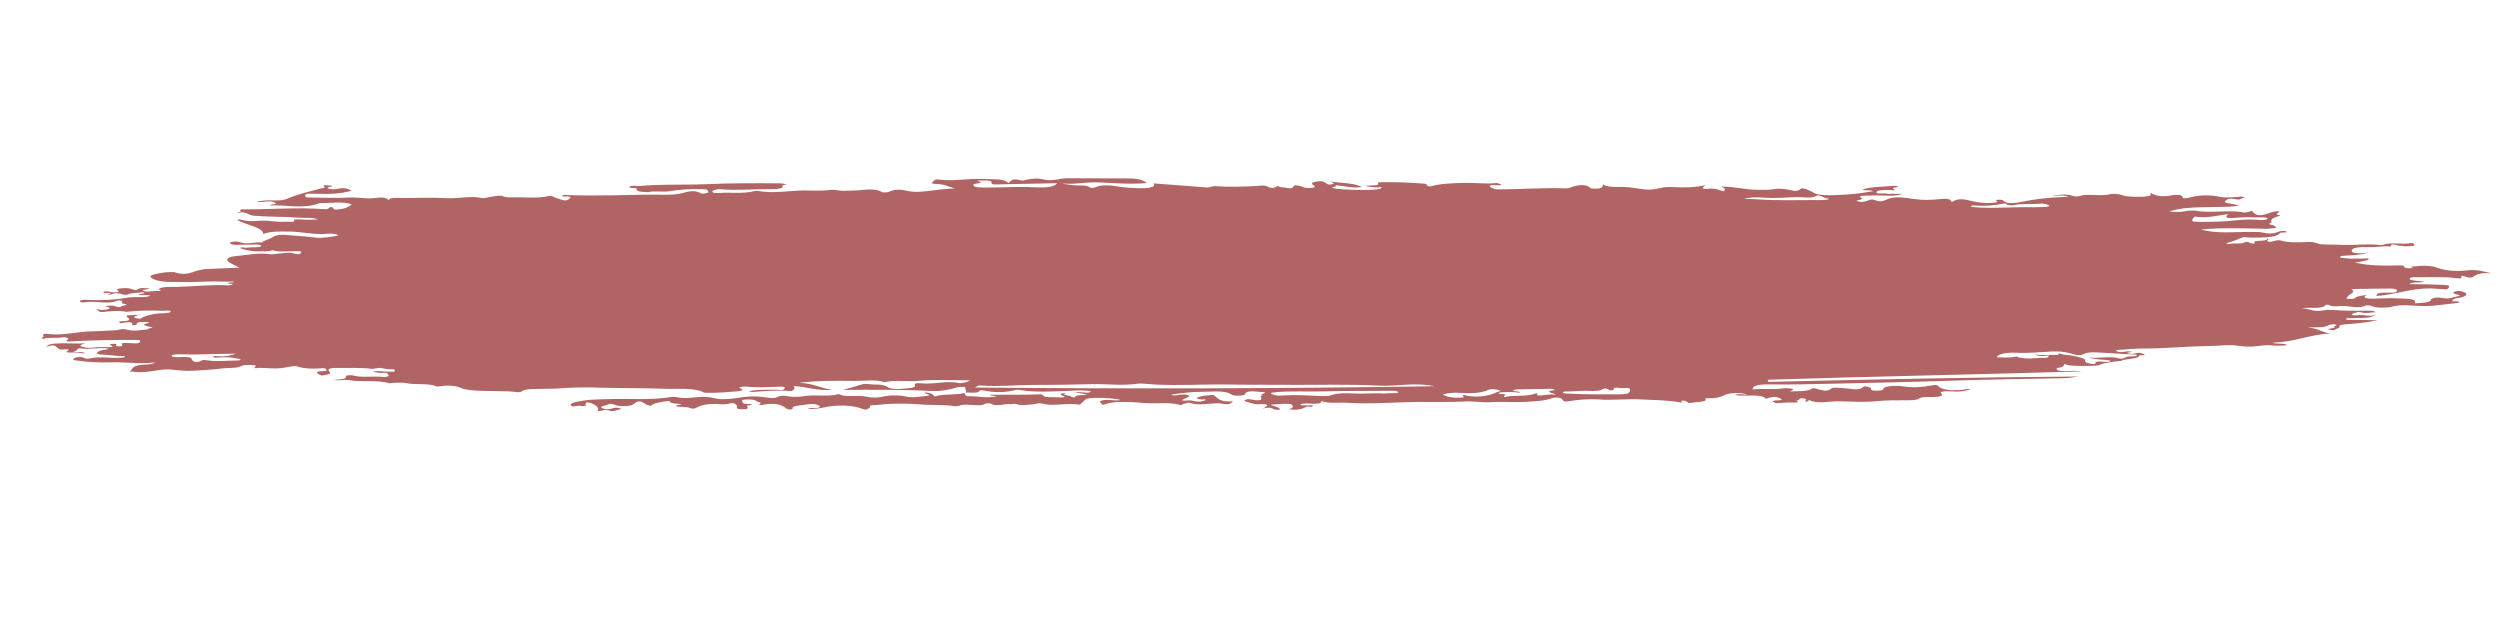 <?xml version="1.0" encoding="UTF-8" standalone="no"?>
<svg
   xmlns:dc="http://purl.org/dc/elements/1.1/"
   xmlns:cc="http://creativecommons.org/ns#"
   xmlns:rdf="http://www.w3.org/1999/02/22-rdf-syntax-ns#"
   xmlns:svg="http://www.w3.org/2000/svg"
   xmlns="http://www.w3.org/2000/svg"
   width="159.279mm"
   height="39.688mm"
   viewBox="0 0 159.279 39.688"
   version="1.1"
   id="svg8">
  <defs
     id="defs2" />
  <g
     id="layer1"
     transform="translate(-29.967,-97.674)">
    <path
       style="fill:#9a3737;fill-opacity:0.771;stroke:none;stroke-width:0.265px;stroke-linecap:butt;stroke-linejoin:miter;stroke-opacity:1"
       d="m 165.112,120.663 c -0.527,0.066 -1.092,0.111 -1.415,0.278 -0.124,0.064 -1.552,0.065 -1.865,0.009 -0.105,-0.019 -0.199,-0.044 -0.354,-0.078 -0.037,0.097 -0.013,0.181 -0.323,0.224 -0.176,0.025 -0.197,0.094 -0.111,0.147 0.083,0.052 0.241,0.082 0.446,0.073 0.371,-0.015 0.742,-0.03 1.117,0.019 -6.665,0.202 -13.357,0.319 -20.015,0.533 0.013,0.045 0.024,0.09 0.037,0.136 6.573,-0.154 13.149,-0.295 19.75,-0.342 -0.306,0.058 -0.619,0.102 -0.991,0.109 -2.352,0.048 -4.713,0.075 -7.054,0.156 -2.565,0.089 -5.138,0.133 -7.708,0.195 -1.328,0.032 -2.656,0.062 -3.993,0.042 -0.634,-0.009 -1.039,0.084 -0.992,0.323 0.654,-0.076 1.325,0.027 1.953,-0.074 0.136,-0.022 0.438,1.9e-4 0.557,0.035 0.167,0.05 -0.04,0.105 -0.16,0.163 0.525,-0.025 1.091,0.024 1.407,-0.168 0.126,-0.076 0.258,-0.005 0.398,0.029 0.29,0.072 0.594,0.172 0.83,-0.035 0.126,-0.111 0.504,-0.043 0.797,-0.033 0.428,0.015 0.983,0.208 1.264,-0.084 0.071,-0.074 0.369,0.007 0.469,0.077 0.086,0.06 -0.109,0.175 0.349,0.164 0.316,-0.008 0.438,-0.005 0.47,-0.149 0.027,-0.12 0.698,-0.206 1.254,-0.121 0.67,0.102 1.268,0.041 1.849,-0.068 0.209,-0.039 0.326,-0.026 0.381,0.05 0.161,0.223 0.83,0.318 1.573,0.234 0.149,-0.017 0.259,-0.085 0.484,-0.044 -0.349,0.136 -0.758,0.192 -1.325,0.142 -0.285,-0.025 -0.667,0.024 -0.565,0.115 0.287,0.259 -0.419,0.248 -0.779,0.248 -0.351,1.8e-4 -0.475,0.009 -0.621,0.105 -0.163,0.107 -0.538,0.106 -0.894,0.103 -0.615,-0.005 -1.218,-6.8e-4 -1.825,0.06 -0.771,0.077 -1.587,0.019 -2.373,0.005 -0.618,-0.011 -1.339,0.187 -1.886,-0.068 -0.065,-0.03 -0.034,0.09 -0.242,0.09 -0.009,-0.014 -0.035,-0.029 -0.023,-0.04 0.086,-0.074 0.1,-0.159 -0.182,-0.175 -0.261,-0.015 -0.122,0.124 -0.381,0.141 0.272,0.191 -0.203,0.12 -0.472,0.128 -0.227,0.007 -0.456,0.02 -0.675,0.039 -0.235,0.021 -0.242,-0.046 -0.322,-0.076 -0.104,-0.039 0.022,-0.091 0.12,-0.092 0.475,-0.003 0.512,-0.058 0.248,-0.162 -0.272,-0.107 -0.499,-0.061 -0.722,0.018 -0.048,0.017 -0.118,0.028 -0.129,0.031 -0.278,-0.36 -1.414,-0.096 -1.968,-0.241 0.229,-0.102 0.523,0.003 0.783,-0.026 -0.488,-0.144 -1.118,-0.129 -1.497,0.058 -0.245,0.121 -0.496,0.191 -0.967,0.178 -0.074,-0.002 -0.152,0.007 -0.228,0.011 0.199,0.198 -0.2,0.21 -0.691,0.257 -0.317,0.03 -0.275,0.085 -0.449,-0.033 -0.059,-0.039 -0.137,-0.083 -0.245,-0.081 -0.186,0.004 -0.12,0.049 -0.074,0.087 0.051,0.043 0.013,0.049 -0.124,0.024 -0.779,-0.142 -1.657,-0.146 -2.523,-0.191 -0.911,-0.047 -1.766,0.076 -2.706,0.001 -0.469,-0.037 -1.265,0.01 -1.854,0.117 -0.319,0.058 -0.369,-0.021 -0.414,-0.111 -0.06,-0.119 -0.417,-0.169 -0.667,-0.078 -0.459,0.167 -1.118,0.2 -1.695,0.231 -0.735,0.04 -1.496,-0.031 -2.293,0.023 -0.377,0.026 -1.004,-0.075 -1.533,-0.048 -0.998,0.052 -2.018,0.023 -3.008,0.03 -1.507,0.01 -3,0.152 -4.528,0.053 -0.521,-0.034 -1.125,0.066 -1.63,-0.107 -0.007,0.345 -1.151,0.009 -1.354,0.24 0.073,0.041 0.209,0.028 0.329,0.033 0.166,0.006 0.443,-0.037 0.473,0.029 0.053,0.115 -0.319,0.018 -0.381,0.048 -0.257,0.125 -0.485,0.25 -1.153,0.172 0.342,-0.099 0.308,-0.213 0.161,-0.324 -0.066,-0.049 -0.856,-0.024 -1.335,0.039 0.232,0.097 0.651,0.16 0.612,0.3 -0.493,0.105 -0.39,-0.256 -1.086,-0.058 0.334,-0.189 0.527,-0.319 -0.342,-0.281 -0.223,0.01 -0.518,-0.114 -0.763,-0.182 -0.111,-0.031 -0.048,-0.08 0.02,-0.109 0.107,-0.046 0.252,-0.033 0.397,-0.004 0.527,0.106 0.658,0.012 0.582,-0.124 -0.034,-0.061 -0.061,-0.1 0.099,-0.139 -0.362,-0.068 0.555,-0.197 -0.073,-0.22 -0.308,-0.011 -0.989,-0.149 -1.053,0.141 -0.024,0.108 -0.73,0.124 -0.851,0.033 -0.403,-0.306 -1.264,-0.185 -1.874,-0.188 -0.667,-0.003 -1.374,0.084 -2.017,0.189 0.136,0.046 0.269,0.049 0.385,0.029 0.237,-0.04 0.48,-0.076 0.703,-0.005 0.267,0.084 -0.047,0.136 -0.148,0.202 -0.099,0.065 -0.53,0.195 0.261,0.132 0.192,-0.015 0.513,0.161 0.898,0.028 0.069,-0.024 0.17,-0.038 0.127,-0.074 -0.059,-0.048 -0.189,-6.8e-4 -0.239,-0.009 -0.216,-0.037 -0.481,-0.057 -0.17,-0.171 0.251,-0.092 0.569,-0.092 0.856,-0.117 0.095,-0.008 0.197,0.109 0.279,0.173 0.167,0.131 0.345,0.282 1.022,0.224 -0.138,0.117 -0.163,0.267 -0.795,0.141 -0.132,-0.026 -0.391,-0.002 -0.585,0.01 -0.458,0.027 -0.918,0.107 -1.33,-0.039 -0.178,-0.063 -0.26,0.037 -0.319,0.034 -0.239,-0.011 -0.148,0.148 -0.392,0.078 -0.645,-0.186 -1.465,-0.046 -2.201,-0.11 -0.509,-0.044 -1.203,-0.091 -1.833,-0.055 -0.34,0.019 -0.562,0.088 -0.838,0.176 -0.089,-0.128 -0.411,-0.245 0.116,-0.313 0.32,-0.042 0.689,0.075 1.03,-0.001 -0.406,-0.12 -1.592,-0.183 -2.043,-0.102 -0.348,0.063 -0.264,0.193 -0.444,0.283 -0.072,0.036 -0.048,0.131 -0.177,0.112 -0.748,-0.115 -1.667,0.1 -2.171,-0.028 -0.489,-0.123 -0.502,-0.002 -0.765,0.01 -0.311,0.015 -0.718,0.118 -1.046,-0.013 -0.124,-0.049 -0.34,0.015 -0.385,0.008 -0.4,-0.066 -0.901,0.196 -1.245,-0.039 -0.048,-0.033 -0.323,-0.026 -0.395,0.021 -0.189,0.124 -0.55,0.077 -0.806,0.066 -0.313,-0.013 -0.585,-0.055 -0.817,0.048 -0.046,0.02 -0.208,0.039 -0.265,0.03 -0.703,-0.114 -1.501,-0.049 -2.226,-0.115 -0.631,-0.058 -1.295,-0.05 -1.925,-0.036 -0.352,0.008 -0.713,0.08 -1.124,0.09 -0.287,0.007 -0.051,0.127 -0.197,0.182 -0.118,0.045 -0.156,0.162 -0.45,0.042 -0.567,-0.232 -1.599,-0.271 -2.417,-0.089 -0.309,0.069 -0.628,0.11 -1.031,0.115 0.034,-0.029 0.037,-0.047 0.066,-0.053 0.206,-0.04 0.551,0.023 0.67,-0.077 0.082,-0.069 -0.073,-0.131 -0.211,-0.168 -0.256,-0.068 -0.53,-0.013 -0.783,0.025 -0.307,0.046 -0.731,0.054 -0.723,0.202 0.002,0.041 0.037,0.085 -0.131,0.091 -0.136,0.005 -0.226,-0.031 -0.275,-0.069 -0.285,-0.224 -0.649,-0.388 -1.55,-0.221 -0.132,0.025 -0.229,-0.025 -0.128,-0.069 0.195,-0.086 -0.164,-0.11 -0.213,-0.172 -0.061,-0.078 -0.362,-0.128 -0.693,-0.105 -0.143,0.01 -0.261,0.031 -0.225,0.076 0.063,0.081 -0.089,0.199 0.392,0.213 0.259,0.007 0.352,0.037 0.054,0.084 -0.045,0.007 -0.134,0.011 -0.135,0.018 -0.016,0.094 0.258,0.248 -0.36,0.227 -0.478,-0.016 -0.208,-0.169 -0.298,-0.257 -0.154,-0.151 -0.242,-0.162 -0.641,-0.069 -0.086,0.02 -0.257,0.024 -0.368,0.014 -0.748,-0.066 -1.232,0.029 -1.575,0.226 -0.08,0.046 -0.257,0.076 -0.362,0.019 -0.139,-0.074 -0.346,-0.075 -0.566,-0.084 -0.142,-0.006 -0.329,0.007 -0.335,-0.065 -0.004,-0.066 0.261,-0.04 0.327,-0.098 -0.237,-0.058 -0.723,-0.028 -0.745,-0.177 -0.007,-0.054 -0.088,-0.033 -0.234,-0.014 -0.457,0.057 -0.812,0.136 -0.968,0.288 -0.096,-0.019 -0.178,-0.027 -0.219,-0.044 -0.274,-0.113 -0.423,-0.452 -0.939,-0.029 -0.121,0.099 -0.844,0.134 -1.076,0.031 -0.366,-0.161 -0.465,-0.032 -0.669,0.017 -0.193,0.046 -0.386,0.09 -0.186,0.178 0.235,0.103 0.442,0.078 0.679,3.7e-4 0.119,-0.039 0.277,-0.036 0.412,0 0.078,0.021 0.166,0.053 0.03,0.074 -0.216,0.033 -0.423,0.168 -0.614,0.097 -0.373,-0.138 -0.573,0.029 -0.817,0.013 0.14,-0.198 -0.068,-0.385 -0.46,-0.521 -0.307,-0.106 -0.324,0.086 -0.31,0.091 0.194,0.082 -0.116,0.086 -0.189,0.124 -0.213,-0.105 -0.509,0.056 -0.683,-0.015 -0.113,-0.046 -0.084,-0.116 0.02,-0.179 0.138,-0.084 0.891,-0.207 1.242,-0.225 0.926,-0.048 1.894,-0.059 2.787,-0.043 0.885,0.017 1.602,-0.023 2.354,-0.135 0.199,-0.029 0.388,0.056 0.65,0.068 0.679,0.032 1.342,-0.188 2.042,0.018 0.326,0.095 1,0.06 1.443,-0.018 0.579,-0.102 1.128,-0.139 1.742,-0.049 0.323,0.047 0.641,0.102 0.888,-0.04 0.126,-0.072 0.433,-0.056 0.554,-0.03 0.401,0.086 0.818,0.043 1.132,-0.005 0.684,-0.105 1.502,0.06 2.121,-0.116 0.013,-0.004 0.069,-0.004 0.073,-0.001 0.377,0.233 1.178,0.03 1.708,0.156 0.262,0.062 0.696,0.099 1.145,-0.019 0.244,-0.064 0.923,-0.096 1.312,-0.003 0.526,0.125 0.988,0.01 1.396,-0.027 0.515,-0.047 -0.242,-0.128 -0.121,-0.214 0.491,0.016 0.507,0.139 0.637,0.252 0.52,-0.178 1.332,-0.082 1.886,-0.215 0.085,0.07 0.027,0.206 0.256,0.201 0.602,-0.013 1.208,0.142 1.807,0.003 -0.113,-0.051 -0.392,-0.003 -0.446,-0.102 1.081,-0.009 2.16,0.023 3.227,-0.027 0.043,-0.002 0.14,0.023 0.145,0.038 0.067,0.213 0.664,0.123 1.018,0.157 0.205,0.02 0.627,0.001 0.207,-0.123 -0.079,-0.023 -0.135,-0.088 0.011,-0.125 0.048,-0.012 0.147,-0.005 0.223,-0.007 -0.269,0.126 0.245,0.123 0.332,0.189 0.108,0.083 0.272,0.094 0.283,0.043 0.032,-0.151 0.515,-0.091 0.77,-0.164 -0.261,-0.041 -0.461,-0.072 -0.852,-0.133 0.351,-6.8e-4 0.499,-0.015 0.592,0.001 0.244,0.042 0.449,0.022 0.473,-0.049 0.018,-0.052 -0.241,-0.053 -0.413,-0.065 -0.321,-0.023 -0.605,0.003 -0.916,0.015 -1.064,0.039 -2.16,0.118 -3.199,-0.05 -0.079,-0.013 -0.147,-0.025 -0.262,0.003 -0.564,0.143 -1.182,0.178 -1.845,0.061 -0.147,-0.026 -0.406,-0.087 -0.439,-0.019 -0.098,0.205 -0.592,0.09 -0.893,0.125 0.141,-0.102 -0.06,-0.203 -0.016,-0.302 0.027,-0.062 -0.06,-0.068 -0.195,-0.067 -0.1,6.9e-4 -0.236,0.002 -0.293,0.021 -0.489,0.161 -1.13,0.27 -1.641,0.242 -1.032,-0.056 -2.092,-0.073 -3.116,-0.078 -0.814,-0.004 -1.66,-0.003 -2.496,0.011 0.018,-0.012 0.025,-0.029 0.054,-0.034 0.059,-0.01 0.942,-0.27 1.088,-0.318 0.117,-0.038 0.307,-0.041 0.434,-0.022 0.199,0.029 0.395,0.028 0.599,0.03 0.218,0.001 0.546,0.089 0.619,0.157 0.154,0.142 0.68,0.138 0.908,0.115 0.332,-0.034 0.959,-0.042 0.82,-0.253 -0.039,-0.059 0.099,-0.137 0.371,-0.104 0.819,0.1 1.618,-0.187 2.463,-0.006 0.106,0.023 0.546,-0.058 0.688,-0.178 -1.127,0.003 -2.195,-0.071 -3.285,0.034 -0.693,0.067 -1.503,-0.075 -2.18,0.084 -0.527,-0.188 -1.221,-0.076 -1.825,-0.081 -1.133,-0.009 -2.29,-0.039 -3.607,0.121 1.048,0.053 1.312,0.337 2.134,0.454 -1.024,0.064 -1.601,-0.196 -2.481,-0.251 0.06,0.083 0.106,0.166 -0.023,0.249 -0.055,0.035 -0.057,0.088 -0.207,0.073 -0.816,-0.079 -1.581,0.003 -2.357,0.058 -0.041,0.003 -0.095,-0.01 -0.293,-0.034 0.582,-0.143 1.2,-0.094 1.754,-0.114 0.173,-0.007 0.401,0.077 0.507,-0.026 0.043,-0.042 0.094,-0.103 0.028,-0.131 -0.13,-0.054 -0.341,-0.029 -0.549,-0.022 -0.616,0.021 -1.237,0.054 -1.861,-0.014 -0.158,-0.017 -0.632,0.025 -0.392,0.113 0.356,0.131 -0.118,0.18 -0.207,0.187 -0.593,0.044 -1.183,0.108 -1.81,0.094 -0.102,-0.002 -0.267,0.003 -0.294,-0.012 -0.599,-0.342 -1.721,-0.209 -2.602,-0.246 -1.355,-0.057 -2.748,-0.025 -4.111,-0.072 -0.845,-0.029 -1.634,-0.016 -2.448,0.046 -0.454,0.035 -0.945,0.023 -1.418,0.036 -0.421,0.011 -0.887,-0.002 -1.049,0.168 -0.018,0.02 -0.181,0.048 -0.234,0.041 -0.966,-0.125 -2.035,-0.026 -3.003,-0.132 -0.223,-0.024 -0.436,-0.054 -0.601,-0.13 -0.283,-0.13 -0.721,-0.202 -1.26,-0.128 -0.125,0.017 -0.3,0.041 -0.353,0.015 -0.453,-0.222 -1.331,-0.07 -1.897,-0.206 -0.175,-0.042 -0.527,-0.018 -0.797,-0.018 -0.097,1.8e-4 -0.251,0.037 -0.282,0.028 -0.739,-0.227 -1.803,-0.056 -2.608,-0.202 -0.27,-0.049 -0.572,0.068 -0.94,-0.017 0.45,-0.021 0.844,-0.042 0.775,-0.219 -0.022,-0.056 0.246,-0.111 0.524,-0.043 0.541,0.132 1.211,0.019 1.805,0.076 0.2,0.019 0.488,-0.018 0.379,-0.122 -0.063,-0.06 0.044,-0.172 -0.421,-0.131 -0.146,0.013 -0.353,-0.041 -0.576,-0.069 0.381,-0.107 0.718,0.009 1.047,-0.013 0.146,-0.01 0.382,0.047 0.356,-0.056 -0.011,-0.042 0.032,-0.112 -0.207,-0.096 -0.376,0.025 -0.636,-0.142 -0.967,-0.062 -0.143,0.034 -0.189,0.047 -0.346,0.028 -0.667,-0.081 -1.364,-0.036 -2.048,-0.05 -0.774,-0.016 -0.688,0.145 -0.579,0.248 0.144,0.135 -0.167,0.181 -0.356,0.219 -0.231,0.047 -0.319,-0.058 -0.39,-0.107 -0.128,-0.087 -0.029,-0.153 0.324,-0.153 0.326,-3.7e-4 0.207,-0.071 0.199,-0.118 -0.013,-0.079 -0.178,-0.079 -0.385,-0.062 -0.546,0.046 -1.03,0.013 -1.433,-0.115 -0.061,-0.019 -0.127,-0.043 -0.262,-0.026 -0.367,0.045 -0.634,0.142 -1.096,0.147 -0.46,0.004 -0.897,-0.065 -1.34,-0.017 -0.17,-0.066 0.218,-0.154 -0.05,-0.186 -0.242,-0.029 -0.667,-0.04 -0.791,0.034 -0.301,0.181 -0.898,0.116 -1.333,0.176 -0.544,0.075 -1.162,0.103 -1.756,0.137 -0.473,0.027 -0.917,-0.015 -1.368,-0.07 -0.368,-0.044 -0.745,0.02 -1.092,0.069 -0.464,0.066 -0.914,0.152 -1.441,0.053 -0.07,-0.013 -0.203,0.046 -0.164,0.014 0.223,-0.18 0.09,-0.444 1.09,-0.46 0.162,-0.003 0.388,-0.031 0.535,-0.135 -0.993,0.121 -1.877,-0.035 -2.841,-0.003 -0.588,0.019 -1.43,-0.006 -2.092,-0.112 -0.134,-0.021 -0.327,-0.017 -0.286,-0.081 0.028,-0.044 0.09,-0.101 0.199,-0.122 0.126,-0.024 0.345,-0.052 0.463,0.021 0.148,0.092 0.29,0.068 0.534,0.02 0.39,-0.076 0.832,-0.036 1.264,-0.013 0.221,0.012 0.462,-0.007 0.691,-0.017 0.055,-0.003 0.126,-0.026 0.141,-0.044 0.033,-0.04 -0.071,-0.062 -0.174,-0.057 -0.325,0.015 -0.583,-0.044 -0.872,-0.062 -0.301,-0.019 -0.739,-0.026 -0.737,-0.108 0.002,-0.078 0.157,-0.205 0.569,-0.236 0.071,-0.005 0.115,-0.044 0.175,-0.069 -0.61,-0.094 -1.19,0.083 -1.816,-0.013 -0.232,-0.035 -0.086,0.161 -0.439,0.189 0.176,0.087 0.671,-0.01 0.735,0.137 -0.258,-0.011 -0.462,-0.079 -0.729,-0.065 -0.343,0.019 -0.589,0.018 -0.333,-0.123 0.05,-0.027 0.04,-0.108 -0.222,-0.073 -0.268,0.035 -0.333,0.004 -0.421,-0.073 -0.258,-0.225 -0.278,-0.223 -0.786,-0.083 0.29,-0.211 0.295,-0.199 0.997,-0.23 0.502,-0.022 1.003,0.055 1.534,-0.016 -0.162,0.075 -0.471,0.148 -0.235,0.227 0.187,0.063 0.498,0.108 0.821,0.055 0.216,-0.036 0.447,-0.022 0.677,-0.026 0.212,-0.003 0.688,0.04 0.34,-0.12 -0.105,-0.049 0.009,-0.075 0.133,-0.083 0.17,-0.011 0.31,-0.002 0.218,0.074 -0.057,0.046 0.071,0.08 0.195,0.081 0.124,6.8e-4 0.241,-0.033 0.201,-0.079 -0.144,-0.16 0.122,-0.144 0.496,-0.127 0.212,0.009 0.586,0.066 0.631,-0.088 0.02,-0.072 0.084,-0.108 -0.252,-0.111 -1.302,-0.011 -2.591,0.019 -3.879,0.073 -0.223,0.009 -0.757,0.093 -0.451,-0.118 0.09,-0.062 -0.178,-0.155 -0.306,-0.128 -0.41,0.086 -0.954,-0.025 -1.296,0.108 -0.168,-0.067 0.063,-0.117 0.039,-0.178 -0.041,-0.105 -0.148,-0.191 0.512,-0.122 0.499,0.052 1.26,-0.058 1.796,-0.128 0.59,-0.077 1.17,-0.049 1.736,-0.098 0.272,-0.023 0.583,-0.005 0.819,-0.074 0.197,-0.058 0.326,-0.021 0.504,0.022 0.443,0.107 0.861,-0.005 1.289,-0.031 -0.071,-0.075 0.395,-0.09 0.254,-0.132 -0.306,-0.091 -0.875,-0.144 -0.168,-0.287 0.044,-0.009 -0.082,-0.054 -0.196,-0.051 -0.213,0.006 -0.491,-0.03 -0.587,0.066 -0.054,0.055 0.087,0.14 -0.33,0.137 0.095,-0.141 -0.025,-0.256 -0.572,-0.148 -0.252,0.05 -0.182,-0.023 -0.212,-0.031 -0.102,-0.028 -0.042,-0.059 0.082,-0.064 0.574,-0.023 0.635,-0.101 0.421,-0.26 -0.238,-0.178 0.278,-0.125 0.771,-0.162 -0.621,0.159 -0.286,0.215 0.056,0.269 0.074,-0.143 0.832,-0.359 1.33,-0.36 0.296,-5.4e-4 0.58,-0.033 0.59,-0.106 0.016,-0.114 -0.329,-0.05 -0.521,-0.056 -0.729,-0.023 -1.453,-0.023 -2.157,0.052 -0.048,0.005 -0.113,0.019 -0.142,0.013 -0.518,-0.094 -0.981,-0.046 -1.503,0.016 -0.232,0.027 -0.303,-0.115 -0.421,-0.201 0.249,0.072 0.459,0.097 0.729,0.027 0.365,-0.095 -0.067,-0.135 -0.147,-0.197 0.236,-0.044 0.492,-0.059 0.645,-0.001 0.184,0.069 0.281,0.088 0.414,-0.003 0.07,-0.049 0.538,-0.071 0.126,-0.151 -0.222,-0.043 -0.097,-0.091 -0.103,-0.142 -0.007,-0.065 -0.185,-0.11 -0.346,-0.044 -0.335,0.137 -0.712,0.118 -1.178,0.081 -0.238,-0.019 -0.537,-0.042 -0.816,0.005 -0.118,0.019 -0.335,0.021 -0.356,-0.047 -0.02,-0.064 0.122,-0.116 0.323,-0.105 0.965,0.053 1.911,0.004 2.717,-0.139 0.481,-0.086 1.069,0.037 1.446,-0.119 -0.197,-0.086 -0.494,-0.01 -0.745,-0.055 -0.036,-0.081 0.447,-0.048 0.343,-0.149 -0.018,-0.002 -0.096,-0.022 -0.135,-0.016 -0.3,0.043 -0.685,0.034 -0.895,0.13 -0.154,0.07 -0.339,-1.9e-4 -0.369,-0.011 -0.259,-0.1 -0.463,-0.07 -0.69,0.009 -0.018,0.007 -0.154,0.052 -0.228,0.008 -0.011,-0.007 0.187,-0.036 0.197,-0.058 0.04,-0.091 -0.718,0.029 -0.397,-0.122 0.174,-0.082 0.396,0.073 0.673,0.049 0.2,-0.018 0.274,-0.058 0.205,-0.102 -0.125,-0.081 -0.175,-0.12 0.197,-0.158 0.342,-0.035 0.514,-0.004 0.706,0.063 0.206,0.072 0.215,0.073 0.368,-0.018 0.167,-0.099 0.415,-0.053 0.676,-0.047 0.022,0.094 -0.538,0.072 -0.365,0.158 0.225,0.111 0.595,1.9e-4 0.913,0.015 0.447,0.021 0.033,-0.086 0.079,-0.125 0.193,-0.163 0.758,-0.134 1.124,-0.139 1.092,-0.015 2.142,-0.156 3.256,-0.097 0.096,0.005 0.283,-0.028 0.316,-0.055 0.078,-0.066 -0.186,-0.029 -0.226,-0.052 -0.217,-0.121 0.383,-0.031 0.332,-0.131 -0.642,0.019 -1.248,-0.032 -1.93,0.003 -0.713,0.036 -1.512,0.029 -2.265,0.015 -0.606,-0.012 -1.067,-0.18 -1.135,-0.331 -0.051,-0.114 0.537,-0.227 0.975,-0.278 0.125,-0.015 0.499,-0.024 0.538,-0.011 0.872,0.285 1.152,-0.071 1.685,-0.141 0.092,-0.012 0.163,-0.047 0.253,-0.051 0.732,-0.035 1.468,-0.066 2.219,-0.098 -0.202,-0.104 -0.455,-0.213 -0.637,-0.331 -0.293,-0.19 -0.129,-0.366 0.528,-0.416 0.647,-0.049 1.25,-0.21 2.006,-0.11 0.19,0.025 0.435,-0.013 0.659,-0.04 0.245,-0.029 0.593,-0.083 0.812,-0.027 0.689,0.176 0.462,-0.031 0.589,-0.104 -0.633,-0.07 -1.315,0.09 -1.854,-0.08 -0.254,0.106 -0.642,0.068 -0.966,0.071 -0.456,0.004 -0.767,-0.1 -1.07,-0.19 -0.045,-0.013 0.001,-0.065 0.147,-0.06 0.071,0.002 0.174,0.033 0.2,0.027 0.304,-0.072 1.002,0.017 0.97,-0.134 -0.027,-0.124 -0.619,-0.061 -0.969,-0.065 -0.154,-0.002 -0.31,0.004 -0.464,0.009 -0.219,0.007 -0.411,-0.002 -0.527,-0.068 -0.092,-0.053 -0.007,-0.093 0.118,-0.122 0.216,-0.051 0.401,-0.008 0.536,0.037 0.453,0.151 0.91,-0.057 1.358,0.007 0.097,-0.137 0.511,-0.222 0.666,-0.335 0.301,-0.219 0.822,-0.159 1.248,-0.119 0.499,0.047 1.023,0.067 1.52,0.142 0.32,0.048 0.921,-0.048 1.342,-0.112 0.17,-0.026 0.02,-0.102 -0.217,-0.135 -0.245,-0.035 -0.446,0.012 -0.656,0.016 -0.8,0.015 -1.43,-0.152 -2.216,-0.159 -0.591,-0.005 -1.118,-0.023 -1.607,0.157 0.041,-0.412 -1.17,-0.593 -1.675,-0.903 0.087,-0.014 0.147,-0.029 0.164,-0.026 0.566,0.12 0.575,0.134 1.318,0.084 0.581,-0.039 1.047,0.111 1.617,0.06 0.22,-0.02 0.659,0.086 0.532,-0.109 -0.027,-0.042 0.329,-0.048 0.469,-0.031 0.356,0.042 0.698,-0.002 1.061,-0.002 -0.299,-0.145 -0.825,-0.083 -1.232,-0.114 -0.917,-0.07 -1.875,-0.044 -2.814,-0.119 -0.485,-0.038 -0.426,-0.301 -1.081,-0.195 0.022,-0.019 0.046,-0.054 0.064,-0.053 0.414,0.007 -0.218,-0.167 0.348,-0.164 1.702,0.011 3.402,-0.138 5.112,-0.011 0.191,0.014 0.216,-0.002 0.394,-0.134 0.328,0.008 0.046,0.181 0.404,0.157 0.561,-0.037 0.771,-0.188 0.96,-0.32 -0.557,-0.223 -1.281,-0.078 -1.934,-0.092 -0.063,-0.001 -0.156,0.012 -0.193,0.028 -0.355,0.149 -0.955,0.218 -1.621,0.177 -0.475,-0.029 -0.942,-0.072 -1.432,-0.051 -0.137,-0.097 0.553,-0.04 0.288,-0.182 -0.364,-0.195 -0.78,0.025 -1.185,-0.052 0.336,-0.084 0.743,-0.105 1.086,-0.088 0.48,0.024 0.745,-0.041 0.966,-0.141 0.544,-0.246 1.319,-0.42 2.03,-0.614 0.105,-0.029 0.33,-0.03 0.263,-0.091 -0.248,-0.225 0.31,-0.062 0.42,-0.11 0.218,0.102 -0.457,0.097 -0.157,0.201 0.245,0.085 0.442,0.034 0.669,-0.001 0.473,-0.073 0.588,0.054 0.781,0.135 -0.04,0.013 -0.079,0.027 -0.119,0.041 -0.543,0.135 -1.177,0.188 -1.857,0.163 -0.2,-0.007 -0.398,-0.001 -0.589,-0.01 -0.459,-0.022 -0.368,0.096 -0.384,0.154 -0.027,0.097 0.255,0.087 0.491,0.092 0.761,0.016 1.567,0.038 2.271,-1.8e-4 0.645,-0.035 1.187,0.114 1.809,0.017 0.332,-0.052 0.659,0.003 0.752,0.161 0.059,-0.217 0.528,-0.15 0.871,-0.151 0.953,-0.003 1.926,-0.037 2.852,0.012 0.758,0.04 1.465,-0.176 2.252,-0.003 0.139,0.031 0.695,-0.172 1.22,-0.154 l -0.004,-6.8e-4 c 0.247,0.142 0.687,0.099 1.076,0.103 0.65,0.008 1.319,0.059 1.909,-0.077 0.189,-0.043 0.229,-0.004 0.317,0.044 0.116,0.063 0.296,0.117 0.466,0.17 0.103,0.032 0.251,0.084 0.388,0.048 0.116,-0.03 0.142,-0.094 0.202,-0.143 0.067,-0.056 0.009,-0.088 -0.195,-0.098 -0.122,-0.006 -0.366,0.022 -0.293,-0.06 0.056,-0.063 0.218,-0.033 0.377,-0.026 0.949,0.041 1.898,0.02 2.852,0.014 0.856,-0.005 1.71,-0.046 2.573,-0.043 0.558,0.001 1.296,0.05 1.872,-0.106 0.27,-0.073 0.758,-0.214 1.111,0.003 0.118,0.072 0.248,0.027 0.369,0.009 0.263,-0.04 0.124,-0.102 0.103,-0.163 -0.024,-0.068 -0.094,-0.085 -0.327,-0.091 -0.742,-0.018 -1.483,0.021 -2.089,0.126 -0.479,0.083 -0.987,-0.054 -1.378,0.071 -0.011,0.004 -0.09,-0.018 -0.136,-0.017 -0.38,0.007 -0.624,-0.067 -0.603,-0.184 0.001,-0.008 0.013,-0.015 0.013,-0.023 -6.03e-4,-0.089 -0.64,-5.5e-4 -0.433,-0.14 0.151,-0.102 0.453,-0.015 0.667,-0.035 0.255,-0.024 0.492,-0.045 0.77,-0.057 1.176,-0.047 2.36,-0.009 3.536,-0.062 1.513,-0.068 3.047,-0.064 4.576,-0.049 0.195,0.002 0.337,0.034 0.452,0.08 l 0.002,-0.001 c -0.147,0.003 -0.291,0.037 -0.28,0.068 0.08,0.218 -0.451,0.228 -0.89,0.225 -1.026,-0.006 -2.049,0.092 -3.085,0.002 -0.134,-0.011 -0.496,0.043 -0.494,0.149 0.002,0.098 0.249,0.1 0.432,0.088 0.716,-0.047 1.51,0.061 2.166,-0.102 0.072,-0.018 0.212,-0.041 0.261,-0.032 1.016,0.186 2.002,-0.013 2.998,-0.025 0.544,-0.006 1.11,0.045 1.645,-0.036 0.096,-0.015 0.268,-0.006 0.371,0.011 0.539,0.09 0.531,0.034 1.144,0.029 0.544,-0.004 1.293,-0.193 1.754,0.085 0.132,0.079 0.429,0.031 0.561,-0.034 0.248,-0.124 0.668,-0.13 0.922,-0.062 0.66,0.177 1.285,0.066 1.867,-0.005 0.398,-0.048 0.784,-0.097 1.329,-0.115 -0.436,-0.108 -0.583,-0.263 -1.15,-0.285 -0.139,-0.005 -0.436,-0.019 -0.275,-0.123 0.103,-0.068 0.093,-0.198 0.407,-0.159 0.989,0.126 1.893,-0.091 2.881,-0.036 0.593,0.033 1.25,-0.047 1.549,0.26 0.18,-0.158 0.233,-0.328 0.781,-0.173 0.136,0.038 0.277,-0.013 0.394,-0.043 0.287,-0.074 0.765,-0.091 0.937,-0.043 0.494,0.139 0.852,0.057 1.26,-0.016 0.261,-0.047 0.542,-0.033 0.826,-0.031 1.157,0.007 2.315,0.013 3.472,0.011 0.71,-6.8e-4 0.944,0.146 1.16,0.292 -1.052,0.095 -2.116,0.001 -3.072,-0.04 -0.907,-0.039 -1.583,0.169 -2.406,0.054 0.372,0.076 0.714,0.145 1.151,0.139 0.263,-0.003 0.518,0.013 0.638,0.098 0.093,0.066 0.209,0.096 0.376,0.025 0.437,-0.188 0.995,-0.136 1.491,-0.051 0.393,0.067 0.832,0.091 1.223,0.103 0.587,0.019 1.228,-0.027 1.015,-0.305 1.178,0.091 2.286,0.179 3.4,0.259 0.229,0.017 0.278,-0.11 0.621,-0.079 0.641,0.057 1.764,0.032 2.51,-0.013 0.255,-0.015 0.592,-0.082 0.764,0.058 0.022,0.018 0.313,0.124 0.507,-0.006 0.167,-0.113 0.214,0.036 0.349,0.029 0.26,-0.014 0.713,0.191 0.768,-0.074 0.02,-0.092 0.381,-0.036 0.46,0.006 0.184,0.099 0.456,0.147 0.748,0.098 0.27,-0.045 0.107,-0.131 5.8e-4,-0.206 -0.144,-0.101 0.084,-0.166 0.355,-0.203 0.298,-0.041 0.373,0.031 0.485,0.099 0.069,0.042 0.141,0.153 0.412,0.085 0.238,-0.06 -0.031,-0.119 -0.135,-0.182 0.652,0.123 1.582,0.086 2.007,0.358 -0.517,0.088 -0.92,-0.033 -1.354,-0.08 -0.131,-0.014 -0.337,-0.07 -0.289,0.016 0.038,0.069 -0.42,0.072 -0.139,0.144 0.398,0.102 2.402,0.15 2.834,0.062 0.114,-0.023 0.249,-0.057 0.226,-0.133 -0.39,0.05 -0.68,-0.011 -1.067,-0.077 0.342,-0.064 0.997,0.028 0.822,-0.188 -0.027,-0.033 0.112,-0.049 0.22,-0.05 0.916,-0.012 1.817,0.02 2.702,0.091 0.113,0.009 0.208,0.037 0.213,0.086 0.009,0.079 0.154,0.116 0.287,0.078 0.59,-0.17 1.355,-0.191 2.081,-0.212 0.676,-0.02 1.362,0.089 2.064,0.009 0.059,-0.007 0.22,0.071 0.327,0.107 -0.2,0.096 -0.575,-0.041 -0.748,0.065 -0.093,0.057 0.264,0.235 0.474,0.235 1.458,5.4e-4 2.896,-0.119 4.363,-0.066 0.228,0.008 0.288,-0.056 0.4,-0.094 0.48,-0.161 0.939,-0.15 1.14,0.047 0.081,0.08 0.136,0.067 0.343,0.065 0.518,-0.005 0.418,-0.124 0.501,-0.265 0.181,0.158 0.705,0.162 0.859,0.156 0.611,-0.024 1.056,0.057 1.54,0.131 0.42,0.064 0.81,0.054 1.176,-0.048 0.25,-0.07 0.535,-0.091 0.906,-0.071 0.638,0.034 1.293,0.033 2.04,-0.122 -0.202,0.147 -0.364,0.272 0.236,0.224 0.461,-0.037 0.589,0.097 0.901,0.158 0.206,-0.114 0.057,-0.206 -0.155,-0.299 0.932,0.007 1.586,0.225 2.464,0.21 0.305,-0.005 0.615,0.014 0.9,-0.04 0.297,-0.057 0.555,-0.029 0.857,0.02 0.246,0.04 0.64,0.187 0.843,-0.035 0.066,-0.072 0.276,-0.018 0.358,0.013 0.161,0.06 0.307,0.125 0.417,0.195 0.345,0.219 0.927,0.207 1.588,0.18 0.822,-0.034 1.572,-0.108 2.26,-0.25 -0.148,-0.102 -0.521,-0.001 -0.679,-0.098 0.538,-0.194 1.361,-0.17 2.056,-0.24 0.041,-0.004 0.138,0.021 0.174,0.039 0.166,0.082 -0.433,0.044 -0.242,0.17 0.225,0.149 -0.219,0.045 -0.371,0.054 -0.284,0.016 -0.645,0.002 -0.712,0.124 -0.089,0.164 0.394,0.068 0.586,0.107 0.13,0.026 0.345,0.015 0.523,0.018 0.145,0.003 0.291,0.001 0.53,0.002 -0.391,0.162 -0.881,0.117 -1.272,0.106 -0.338,-0.01 -0.665,-0.007 -0.991,0.004 -0.258,0.009 -0.642,0.011 -0.323,0.15 0.042,0.018 -0.022,0.059 -0.031,0.089 -0.016,0.052 -0.498,0.052 -0.188,0.134 0.272,0.072 0.505,-0.011 0.627,-0.064 0.115,-0.049 0.283,-0.077 0.352,-0.049 0.514,0.207 0.628,0.064 0.96,-0.064 0.437,-0.168 1.152,-0.048 1.566,0.015 0.583,0.087 1.087,0.073 1.594,0.021 0.486,-0.05 0.785,-0.057 0.848,0.182 0.403,-0.259 0.783,-0.193 1.247,-0.078 0.374,0.093 0.816,0.169 1.362,0.121 0.196,-0.017 0.352,-0.027 0.277,-0.102 -0.035,-0.034 -0.164,-0.067 0.05,-0.088 0.193,-0.02 0.34,0.018 0.367,0.057 0.188,0.265 0.931,0.119 1.115,0.081 0.875,-0.179 1.792,-0.293 2.835,-0.32 0.049,-0.001 0.096,-0.01 0.181,-0.02 -0.309,-0.113 -0.664,-0.065 -1.073,-0.021 0.361,-0.113 0.968,-0.149 1.239,-0.059 0.296,0.098 0.453,0.091 0.712,-0.001 0.08,-0.029 0.291,-0.032 0.442,-0.031 0.472,5.5e-4 0.946,0.069 1.403,-0.054 0.098,-0.026 0.551,-0.009 0.76,0.094 0.197,0.097 1.317,0.112 1.588,0.042 0.213,-0.055 0.213,-0.055 0.136,-0.225 0.376,0.22 0.784,0.3 1.443,0.162 0.126,-0.026 0.596,-0.048 0.61,0.097 0.013,0.132 0.22,0.119 0.47,0.054 0.654,-0.169 1.284,-0.18 1.964,-0.04 0.332,0.068 0.702,0.021 1.05,0.007 0.139,-0.005 0.255,-0.055 0.404,-0.002 0.097,0.034 0.054,0.064 -0.046,0.073 -0.165,0.015 -0.112,0.13 -0.379,0.08 -0.41,-0.077 -0.58,-0.044 -0.718,0.095 -0.145,0.145 0.228,0.151 0.451,0.197 0.153,0.031 0.302,0.059 0.398,0.125 -1.423,0.168 -3.204,-0.07 -4.426,0.358 0.365,0.034 0.748,0.043 0.983,-0.016 0.238,-0.06 0.624,-0.051 0.667,-0.043 0.961,0.194 2.088,-0.069 3.048,0.109 0.245,0.045 0.39,-0.053 0.569,-0.097 0.47,0.65 1.159,-0.043 1.723,0.035 0.127,0.082 -0.431,0.183 0.07,0.253 0.016,0.002 0.027,0.019 0.018,0.021 -0.415,0.11 -0.657,0.229 -0.56,0.417 0.025,0.049 -0.377,0.111 0.054,0.183 0.149,0.025 0.179,0.117 0.264,0.179 -0.233,0.011 -0.403,0.065 -0.682,0.059 -1.005,-0.021 -2.003,-0.052 -3.027,-0.025 -0.41,0.011 -0.73,0.036 -1.101,0.067 1.033,0.307 2.25,0.134 3.372,0.159 0.177,0.004 0.34,-0.009 0.496,0.028 0.398,0.095 0.758,0.1 1.07,-0.041 0.107,-0.048 0.34,-0.078 0.456,-0.03 0.179,0.074 -0.043,0.082 -0.236,0.083 -0.04,0 -0.107,0.012 -0.115,0.022 -0.255,0.32 -1.082,0.288 -1.876,0.3 -0.19,0.003 -0.389,-0.068 -0.551,-0.003 -0.308,0.123 -0.596,0.248 -0.98,0.353 -0.099,0.027 0.124,0.083 0.202,0.057 0.256,-0.086 0.673,0.03 0.939,-0.101 0.25,-0.123 0.312,0.12 0.67,0.062 -0.356,-0.272 0.907,-0.059 0.752,-0.325 0.247,0.117 -0.148,0.162 0.08,0.209 0.172,0.036 0.282,-0.01 0.392,-0.041 0.122,-0.035 0.299,-0.064 0.411,-0.028 0.487,0.156 1.208,0.119 1.681,0.095 0.566,-0.029 0.568,0.135 0.998,0.152 0.444,0.018 0.893,0.017 1.338,0.032 0.773,0.025 1.55,-0.086 2.319,0.009 0.049,0.006 0.152,-0.002 0.184,-0.014 0.491,-0.191 1.246,0.007 1.799,-0.114 0.116,-0.025 0.132,0.05 0.172,0.083 0.062,0.05 0.06,0.092 -0.149,0.108 -0.222,0.017 -0.446,0.04 -0.641,-0.021 -0.181,0.081 -0.684,-0.26 -0.692,0.049 -0.52,-0.043 -0.991,0.065 -1.514,0.042 -0.446,-0.02 -0.88,0.029 -0.958,0.175 -0.093,0.174 0.168,0.276 1.043,0.183 -0.541,0.137 -0.962,0.161 -1.384,0.181 -0.187,0.009 -0.404,0.015 -0.418,0.079 -0.018,0.085 0.264,0.068 0.43,0.096 0.333,0.055 0.661,-0.005 0.981,0.018 0.136,0.01 0.32,-0.051 0.398,0.009 0.076,0.058 -0.083,0.091 -0.238,0.128 -0.182,0.043 -0.345,0.091 -0.652,0.101 0.908,0.242 1.913,0.213 2.909,0.195 0.232,-0.004 0.249,0.045 0.257,0.091 0.013,0.077 0.233,0.1 0.373,0.093 0.336,-0.015 0.092,-0.069 0.032,-0.108 0.394,-0.013 0.771,-0.083 1.18,-0.039 0.142,0.015 0.31,0.035 0.394,0.069 0.511,0.208 1.209,0.302 1.986,0.214 0.758,-0.086 1.089,0.087 1.615,0.184 -0.595,-0.043 -0.914,0.019 -1.135,0.192 -0.259,0.204 -0.521,-0.029 -0.796,-0.03 -0.09,0.068 0.263,0.228 -0.486,0.133 -0.632,-0.081 -1.434,-0.043 -2.162,-0.046 -0.223,-6.8e-4 -0.576,-0.035 -0.646,0.074 -0.074,0.116 0.29,0.132 0.53,0.169 0.108,0.017 0.239,0.019 0.398,0.032 -0.23,0.115 -0.819,-0.009 -0.95,0.165 0.609,0.011 1.211,0.008 1.793,0.038 0.304,0.016 0.895,-0.027 0.705,0.191 -0.114,0.132 -0.06,0.114 -0.498,0.084 -0.352,-0.024 -0.674,-0.06 -1.143,-0.023 -1.144,0.09 -1.876,0.384 -2.969,0.467 0.088,-0.209 0.088,-0.206 0.755,-0.215 0.235,-0.003 0.53,0.023 0.566,-0.11 0.033,-0.121 -0.214,-0.15 -0.463,-0.15 -0.735,-3.6e-4 -1.471,0.017 -2.206,0.028 -0.105,0.001 -0.269,0.024 -0.227,0.045 0.358,0.179 -0.276,0.303 -0.249,0.459 0.007,0.043 -0.236,0.11 0.075,0.134 0.211,0.017 0.381,-0.025 0.425,-0.077 0.086,-0.1 0.358,-0.124 0.699,-0.189 -0.35,0.263 0.167,0.246 0.664,0.238 0.403,-0.007 0.816,-0.035 1.205,-0.016 0.588,0.03 1.421,-0.006 1.199,0.322 0.511,-0.042 1.021,-0.028 1.04,-0.242 0.004,-0.048 0.29,-0.188 0.744,-0.099 0.437,0.086 0.688,-0.063 0.969,-0.113 0.322,-0.058 -0.092,-0.11 -0.212,-0.156 -0.189,-0.072 -0.007,-0.129 0.103,-0.164 0.147,-0.046 0.331,-0.005 0.456,0.039 0.358,0.129 0.216,0.313 -0.342,0.391 -0.262,0.037 -0.31,0.106 -0.355,0.167 -0.058,0.079 0.209,0.034 0.319,0.052 0.059,0.01 0.158,0.033 0.151,0.037 -0.041,0.026 -0.095,0.063 -0.168,0.069 -0.69,0.054 -1.307,0.183 -2.035,0.191 -0.737,0.008 -1.524,-0.162 -2.228,0.069 -0.049,0.016 -0.923,0.104 -1.206,-0.092 -0.03,-0.021 -0.317,-0.034 -0.332,-0.026 -0.478,0.275 -1.152,-0.016 -1.712,0.052 -0.124,0.015 -0.497,0.048 -0.62,-0.059 -0.025,-0.022 -0.212,-0.049 -0.238,-0.012 -0.212,0.296 -1.008,0.122 -1.539,0.205 0.517,0.01 0.725,0.275 1.442,0.131 0.134,-0.027 0.362,-0.031 0.527,-0.02 0.728,0.049 1.459,0.066 2.2,0.044 0.255,-0.008 0.456,0.01 0.573,0.099 -0.331,5.4e-4 -0.613,0.107 -0.973,0.003 -0.163,-0.047 -0.315,0.021 -0.434,0.061 -0.089,0.031 -0.181,0.069 -0.102,0.105 0.102,0.047 0.278,0.033 0.423,0.016 0.364,-0.044 0.589,0.129 1.089,-0.019 -0.432,0.267 -1.02,0.187 -1.507,0.208 -0.158,0.007 -0.42,-0.014 -0.398,0.07 0.016,0.064 0.232,0.044 0.375,0.046 0.552,0.008 1.104,0.015 1.631,0.022 -0.635,0.147 -1.413,0.213 -2.199,0.274 -0.205,0.016 -0.259,0.074 -0.228,0.132 0.044,0.083 -0.196,0.124 -0.274,0.188 -0.099,0.082 -0.265,0.026 -0.361,0.008 -0.196,-0.038 -0.002,-0.053 0.077,-0.074 0.094,-0.025 0.184,-0.051 0.275,-0.077 -0.226,-0.065 0.27,-0.129 0.029,-0.176 -0.2,-0.04 -0.4,0.009 -0.504,0.07 -0.231,0.133 -0.663,0.1 -1.27,0.109 0.806,0.099 0.877,0.327 1.451,0.383 -1.424,0.096 -2.201,0.535 -3.698,0.598 0.307,0.111 0.793,-0.007 0.93,0.154 -0.303,0.034 -0.634,0.048 -0.939,0.017 -0.332,-0.034 -0.584,-0.004 -0.875,0.036 -0.436,0.059 -0.861,0.05 -1.319,-0.019 -0.589,-0.089 -1.211,0.013 -1.821,0.02 -1.448,0.015 -2.841,0.165 -4.3,0.161 -0.424,-6.8e-4 -0.853,0.042 -1.271,0.075 -0.131,0.01 -0.44,-0.013 -0.344,0.081 0.052,0.051 0.222,0.097 0.427,0.057 0.167,-0.032 0.321,-0.045 0.502,-0.023 0.128,0.075 -0.39,0.042 -0.208,0.109 0.084,0.031 0.284,0.076 0.462,0.014 0.226,-0.079 0.356,-0.043 0.525,0.029 0.314,0.133 -0.248,0.055 -0.252,0.105 -0.016,0.234 -0.923,0.184 -1.173,0.343 z m -43.716,1.618 c -0.601,-0.107 -1.156,-0.139 -1.831,-0.098 -0.562,0.034 -1.19,0.095 -1.743,0.064 -1.838,-0.103 -3.69,-0.041 -5.527,-0.054 -1.374,-0.01 -2.753,0.002 -4.136,-0.021 -1.52,-0.025 -3.045,0.079 -4.582,0.002 -0.378,-0.019 -0.917,-0.086 -1.08,-0.061 -1.004,0.157 -2.008,0.011 -3,0.036 -1.226,0.031 -2.461,0.054 -3.702,0.05 -1.083,-0.003 -2.169,0.123 -3.272,0.04 -0.364,-0.027 -0.291,0.082 -0.468,0.125 9.794,0.088 19.577,0.073 29.343,-0.083 z m 37.214,-1.942 c -0.46,0.072 0.198,0.137 0.32,0.155 0.435,0.065 0.894,-0.047 1.373,-0.018 0.14,0.008 0.177,-0.081 0.197,-0.159 -0.319,0.049 -0.629,0.081 -0.874,-0.07 0.499,0.093 0.93,0.02 1.349,0.036 0.314,0.012 0.016,-0.161 0.219,-0.085 0.257,0.097 0.612,0.093 0.888,0.154 0.344,0.075 0.764,0.163 0.735,0.279 -0.038,0.156 0.187,0.201 0.558,0.244 0.204,-0.042 -0.044,-0.169 0.372,-0.171 0.236,-0.001 0.564,0.097 0.701,-0.054 -0.438,-0.08 -1.039,-0.052 -1.4,-0.207 0.624,0.101 1.329,-0.118 1.935,0.07 0.109,0.034 0.255,0.002 0.321,-0.032 0.124,-0.065 0.264,-0.111 0.534,-0.109 0.122,6.8e-4 0.273,-0.007 0.271,-0.06 -0.002,-0.056 -0.16,-0.048 -0.281,-0.055 -0.77,-0.044 -1.541,-0.085 -2.307,-0.134 -0.29,-0.019 -0.642,0.031 -0.697,0.064 -0.387,0.232 -0.751,0.045 -0.991,-0.014 -0.363,-0.089 -0.703,-0.125 -1.157,-0.104 -0.762,0.035 -1.479,0.123 -2.312,0.077 -0.418,-0.023 -1.135,0.056 -1.171,0.293 0.614,0.032 1.159,0.017 1.415,-0.101 z m -40.415,2.41 c 0.289,-0.058 0.884,0.016 0.856,-0.083 -0.038,-0.136 -0.602,-0.085 -0.96,-0.093 -0.051,-0.001 -0.103,0.002 -0.154,0.003 -1.186,0.009 -2.378,-0.003 -3.555,0.033 -1.05,0.032 -2.108,-0.042 -3.153,0.053 -0.465,0.042 -0.267,0.097 -0.131,0.159 0.155,0.07 0.413,0.063 0.634,0.048 0.789,-0.055 1.557,0.002 2.328,0.035 0.271,0.012 0.547,0.014 0.716,-0.049 0.388,-0.145 0.938,-0.138 1.403,-0.113 0.69,0.037 1.352,-0.045 2.016,0.008 z m -73.192,-2.539 c -1.319,0.001 -2.478,0.077 -3.646,0.04 -0.101,-0.003 -0.473,0.005 -0.456,0.092 0.02,0.098 0.317,0.094 0.53,0.083 0.433,-0.023 0.735,-0.016 0.76,0.154 0.002,0.02 0.158,0.317 0.643,0.058 0.077,-0.041 0.199,-0.03 0.33,-0.008 0.616,0.104 1.255,0.009 1.883,0.014 0.092,6.8e-4 0.209,-0.003 0.238,-0.045 0.037,-0.054 -0.112,-0.06 -0.208,-0.082 -0.342,-0.08 -0.72,-0.098 -1.131,-0.067 -0.178,0.013 -0.408,0.023 -0.404,-0.051 0.004,-0.057 0.189,-0.04 0.359,-0.028 0.403,0.028 0.712,-0.033 1.102,-0.159 z m 52.318,-10.866 c -1.209,0.025 -2.391,0.051 -3.574,0.073 -0.295,0.005 -0.671,0.058 -0.606,-0.131 0.045,-0.131 -0.476,-0.12 -0.696,-0.113 -0.537,0.018 0.093,0.066 0.016,0.113 -0.047,0.028 -0.061,0.054 -0.17,0.066 -0.284,0.032 -0.391,0.093 -0.266,0.181 0.134,0.094 0.369,0.084 0.676,0.088 0.902,0.012 1.784,-0.049 2.693,-0.034 0.66,0.011 1.627,0.14 1.928,-0.242 z m 35.764,13.454 c 0.662,-3.7e-4 0.73,-0.095 0.732,-0.286 0.002,-0.215 -0.398,-0.079 -0.598,-0.113 -0.599,-0.1 -0.358,0.084 -0.496,0.132 -0.309,0.105 -0.321,-0.262 -0.703,-0.033 -0.121,0.072 -0.465,0.1 -0.76,0.083 -0.429,-0.025 -0.835,0.01 -1.245,0.031 -0.178,0.009 -0.486,-0.024 -0.476,0.07 0.009,0.083 0.342,0.066 0.498,0.074 1.007,0.05 2.027,0.052 3.049,0.042 z m -4.003,0.017 c -0.096,-0.105 -0.559,-0.126 -0.375,-0.237 0.057,-0.035 0.422,-0.015 0.258,-0.101 -0.106,-0.056 -0.329,-0.025 -0.499,-0.023 -0.479,0.004 -0.962,0.004 -1.435,0.023 -0.21,0.008 -0.513,-0.019 -0.628,0.056 -0.183,0.119 0.485,0.027 0.375,0.167 -0.342,-0.068 -0.706,-0.048 -1.07,-0.04 -0.34,0.008 -0.244,0.125 -0.189,0.123 0.685,-0.026 0.105,0.12 0.319,0.188 0.534,-0.15 1.418,0.001 1.93,-0.22 0.082,-0.036 0.178,-3.6e-4 0.148,0.036 -0.111,0.133 0.232,0.076 0.352,0.067 0.259,-0.018 0.488,-0.078 0.814,-0.039 z M 169.79,111.473 c -0.281,0.308 -0.237,0.34 0.476,0.337 0.695,-0.003 1.467,-0.02 2.039,-0.088 0.637,-0.076 1.127,-0.076 1.717,-0.033 0.169,0.013 0.381,-0.02 0.417,-0.076 0.049,-0.076 -0.254,-0.096 -0.361,-0.092 -0.465,0.02 -0.919,-0.027 -1.401,0.009 -0.346,0.026 -1.217,0.133 -0.722,-0.216 -0.774,0.093 -1.361,0.282 -2.165,0.158 z m -46.584,11.36 c 0.684,0.189 1.547,0.118 2.102,-0.162 0.086,-0.044 0.402,-0.083 0.154,-0.146 -0.187,-0.048 -0.496,-0.089 -0.682,-0.005 -0.509,0.231 -1.188,0.221 -1.967,0.175 -0.268,-0.016 -0.627,0.038 -0.871,0.091 -0.102,0.022 0.107,0.112 0.249,0.153 0.257,0.075 0.606,0.087 0.92,0.063 0.31,-0.024 -0.082,-0.107 0.095,-0.168 z M 159.483,110.878 c 0.301,-0.006 0.456,-0.008 0.611,-0.013 0.209,-0.006 0.491,-0.018 0.421,-0.096 -0.064,-0.073 -0.371,-0.145 -0.601,-0.12 -0.543,0.058 -1.156,-0.021 -1.664,0.095 -0.125,0.029 -0.353,0.016 -0.436,-0.052 -0.04,-0.033 -0.03,-0.076 -0.236,-0.036 -0.545,0.106 -1.139,0.164 -1.794,0.111 -0.132,-0.011 -0.2,0.01 -0.241,0.037 -0.058,0.039 0.042,0.054 0.145,0.063 0.145,0.012 0.29,0.027 0.438,0.033 1.172,0.049 2.334,-0.053 3.358,-0.022 z m -18.44,-0.547 c 0.341,0.016 0.569,0.021 0.788,0.037 1.334,0.097 2.69,0.054 4.037,0.051 0.179,-5.4e-4 0.542,0.015 0.638,-0.089 -0.39,-0.027 -0.407,-0.176 -0.759,-0.216 -0.285,0.248 -0.949,0.095 -1.432,0.119 -0.654,0.033 -1.368,0.084 -1.975,0.034 -0.495,-0.041 -0.809,-0.02 -1.297,0.064 z"
       id="path1718" />
  </g>
</svg>
